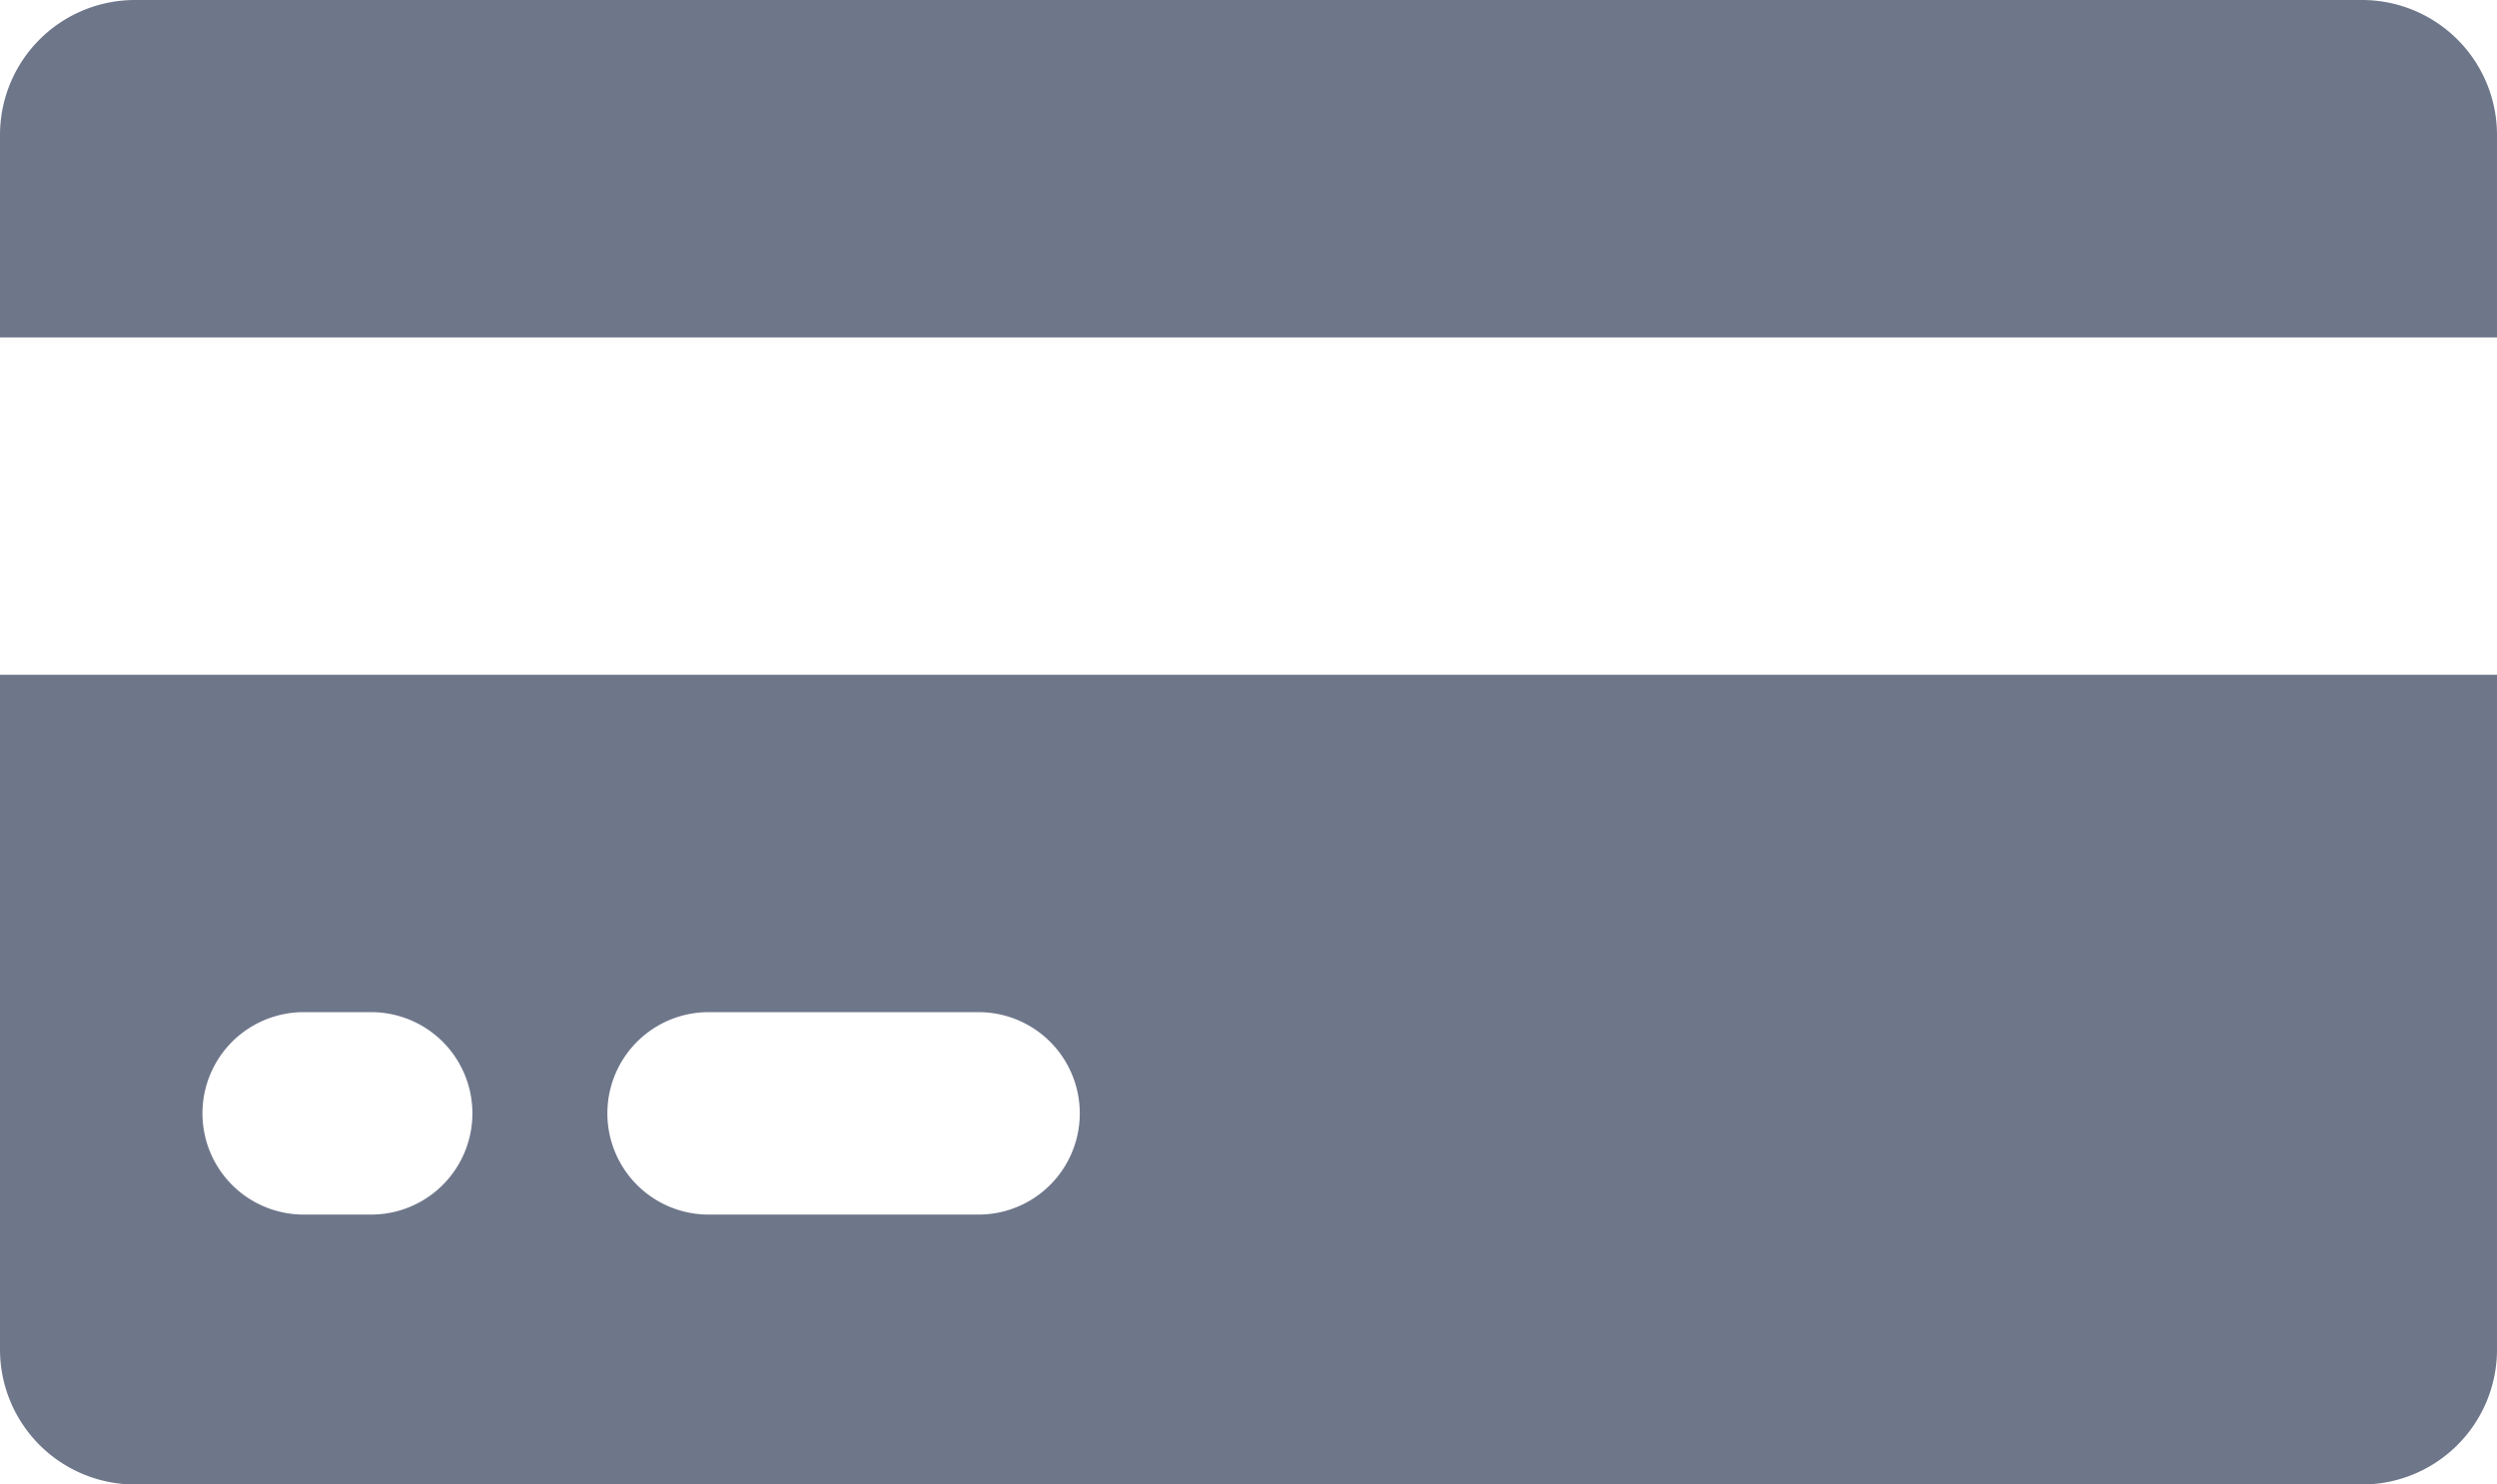 <svg xmlns="http://www.w3.org/2000/svg" width="37" height="22" viewBox="0 0 37 22">
  <g id="Group_666" data-name="Group 666" transform="translate(-31 -12)">
    <path id="Path" d="M2,0A2,2,0,0,0,0,2V5H37V2a2,2,0,0,0-2-2Z" transform="translate(31 12)" fill="#6e768a"/>
    <path id="Shape" d="M35,12H2a2,2,0,0,1-2-2V0H37V10A2,2,0,0,1,35,12ZM10.5,5a1.5,1.5,0,1,0,0,3h4a1.5,1.5,0,1,0,0-3Zm-6,0a1.5,1.5,0,1,0,0,3h1a1.5,1.5,0,1,0,0-3Z" transform="translate(31 22)" fill="#6e768a"/>
  </g>
</svg>
